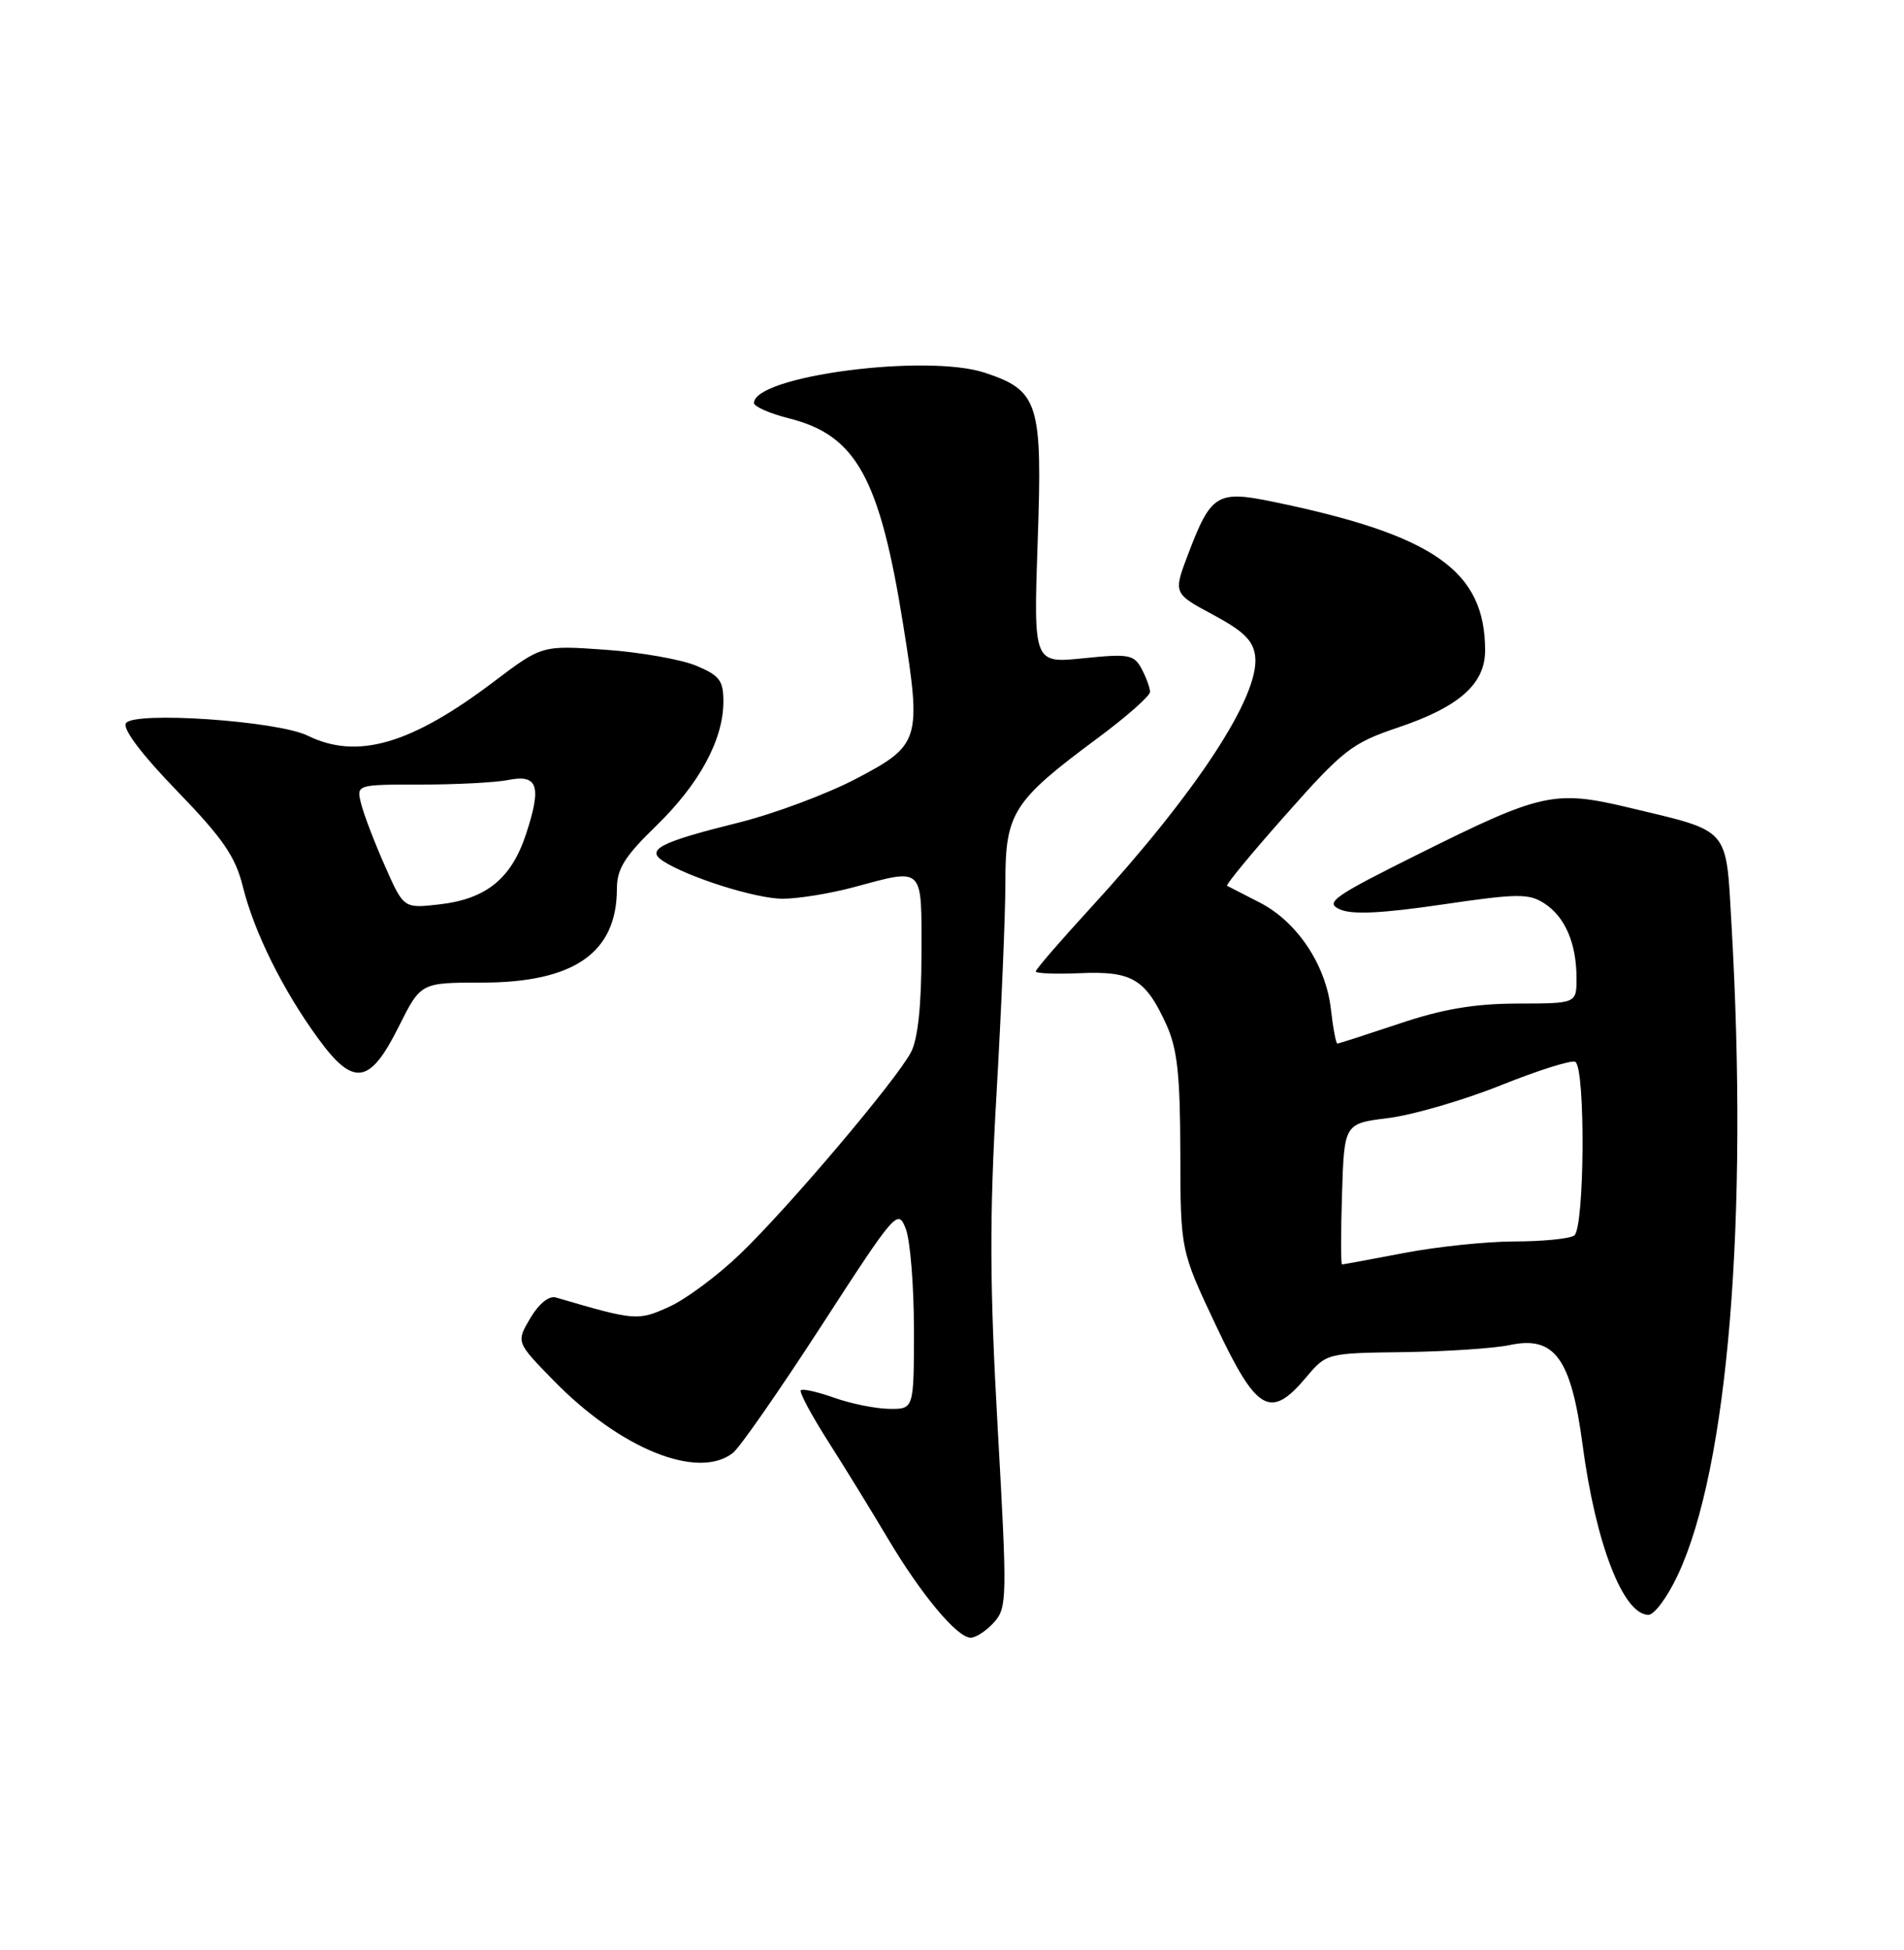 <?xml version="1.0" encoding="UTF-8" standalone="no"?>
<!DOCTYPE svg PUBLIC "-//W3C//DTD SVG 1.1//EN" "http://www.w3.org/Graphics/SVG/1.1/DTD/svg11.dtd" >
<svg xmlns="http://www.w3.org/2000/svg" xmlns:xlink="http://www.w3.org/1999/xlink" version="1.1" viewBox="0 0 250 256">
 <g >
 <path fill="currentColor"
d=" M 130.51 212.99 C 132.24 211.08 132.26 209.84 131.00 187.45 C 129.94 168.71 129.91 159.79 130.84 143.71 C 131.48 132.59 132.01 120.05 132.01 115.83 C 132.00 106.73 133.01 105.15 144.02 96.98 C 147.86 94.14 151.00 91.37 151.00 90.84 C 151.00 90.31 150.50 88.94 149.90 87.81 C 148.89 85.93 148.20 85.81 142.25 86.42 C 135.70 87.09 135.70 87.09 136.25 71.06 C 136.89 52.88 136.38 51.27 129.30 48.93 C 121.62 46.40 99.00 49.36 99.00 52.91 C 99.00 53.38 101.08 54.29 103.62 54.93 C 112.43 57.15 115.51 62.72 118.61 82.13 C 121.01 97.17 120.81 97.81 112.50 102.19 C 108.65 104.22 101.66 106.83 96.96 108.00 C 86.80 110.52 84.79 111.53 87.00 113.00 C 90.24 115.14 99.27 118.00 102.79 117.99 C 104.83 117.98 108.97 117.31 112.00 116.50 C 121.41 113.97 121.00 113.57 120.99 125.25 C 120.99 131.98 120.52 136.40 119.62 138.13 C 117.70 141.79 103.60 158.46 97.18 164.63 C 94.24 167.46 90.04 170.58 87.84 171.57 C 83.74 173.42 83.43 173.40 73.00 170.34 C 72.09 170.07 70.76 171.14 69.63 173.05 C 67.77 176.20 67.77 176.20 72.64 181.19 C 81.42 190.20 91.61 194.33 96.23 190.75 C 97.12 190.06 102.35 182.54 107.86 174.04 C 117.63 158.96 117.91 158.64 118.94 161.35 C 119.52 162.88 120.00 168.83 120.00 174.57 C 120.00 185.00 120.00 185.00 116.75 184.96 C 114.96 184.93 111.72 184.28 109.54 183.50 C 107.36 182.73 105.39 182.28 105.15 182.52 C 104.92 182.75 106.53 185.77 108.73 189.22 C 110.93 192.67 114.44 198.38 116.53 201.90 C 120.94 209.33 125.67 215.00 127.45 215.00 C 128.13 215.00 129.51 214.10 130.51 212.99 Z  M 220.31 206.75 C 226.90 192.68 229.58 160.10 227.35 121.34 C 226.60 108.44 227.30 109.24 213.90 106.03 C 204.12 103.70 202.42 104.07 186.32 112.09 C 175.01 117.72 173.92 118.49 175.94 119.39 C 177.53 120.10 181.47 119.91 189.35 118.75 C 199.28 117.29 200.75 117.28 202.79 118.61 C 205.51 120.38 207.00 123.86 207.00 128.43 C 207.00 131.74 207.00 131.74 199.25 131.75 C 193.58 131.77 189.41 132.47 183.72 134.39 C 179.44 135.82 175.79 137.00 175.60 137.00 C 175.41 137.00 175.03 134.97 174.75 132.48 C 174.09 126.65 170.30 120.99 165.39 118.48 C 163.25 117.39 161.33 116.40 161.12 116.29 C 160.91 116.17 164.40 111.94 168.88 106.90 C 176.35 98.46 177.54 97.54 183.51 95.53 C 191.59 92.81 195.00 89.80 195.00 85.39 C 195.00 74.94 188.29 70.24 167.20 65.88 C 159.80 64.35 159.01 64.84 156.00 72.76 C 154.05 77.90 154.05 77.90 159.27 80.70 C 163.32 82.87 164.57 84.11 164.81 86.17 C 165.41 91.36 157.11 104.03 143.13 119.27 C 139.21 123.54 136.00 127.26 136.00 127.53 C 136.00 127.80 138.63 127.90 141.85 127.76 C 148.63 127.46 150.42 128.53 153.14 134.50 C 154.59 137.69 154.96 141.09 154.98 151.33 C 155.00 164.17 155.00 164.17 159.69 174.08 C 165.02 185.37 166.81 186.39 171.50 180.82 C 174.17 177.65 174.21 177.64 184.34 177.51 C 189.93 177.43 196.16 177.02 198.19 176.59 C 204.11 175.32 206.28 178.28 207.79 189.63 C 209.52 202.67 213.13 212.00 216.45 212.00 C 217.22 212.00 218.96 209.64 220.31 206.75 Z  M 52.37 134.75 C 55.25 129.00 55.25 129.00 63.24 129.00 C 75.37 129.00 81.00 125.09 81.00 116.67 C 81.00 114.08 82.03 112.42 86.12 108.46 C 91.81 102.94 94.94 97.18 94.98 92.20 C 95.00 89.35 94.51 88.69 91.40 87.39 C 89.42 86.57 84.05 85.62 79.48 85.30 C 71.16 84.71 71.16 84.71 64.83 89.50 C 53.94 97.73 46.91 99.77 40.40 96.58 C 36.43 94.63 17.52 93.34 16.53 94.95 C 16.07 95.69 18.63 99.08 23.23 103.82 C 29.25 110.04 30.90 112.43 31.88 116.37 C 33.37 122.38 37.13 129.96 41.75 136.30 C 46.42 142.72 48.55 142.41 52.37 134.75 Z  M 176.21 156.75 C 176.50 147.50 176.50 147.50 182.30 146.78 C 185.49 146.38 192.14 144.45 197.06 142.48 C 201.99 140.50 206.39 139.12 206.84 139.40 C 208.20 140.24 208.06 161.34 206.69 162.21 C 206.04 162.63 202.50 162.98 198.84 162.98 C 195.17 162.99 188.65 163.67 184.34 164.50 C 180.03 165.32 176.37 166.00 176.21 166.00 C 176.05 166.00 176.05 161.84 176.21 156.75 Z  M 50.53 113.66 C 49.17 110.59 47.77 106.93 47.42 105.53 C 46.78 103.00 46.78 103.00 55.27 103.00 C 59.93 103.00 65.09 102.73 66.73 102.40 C 70.62 101.63 71.14 103.16 69.10 109.41 C 67.17 115.35 63.85 118.04 57.62 118.74 C 53.00 119.26 53.00 119.26 50.53 113.66 Z "/>
</g>
</svg>